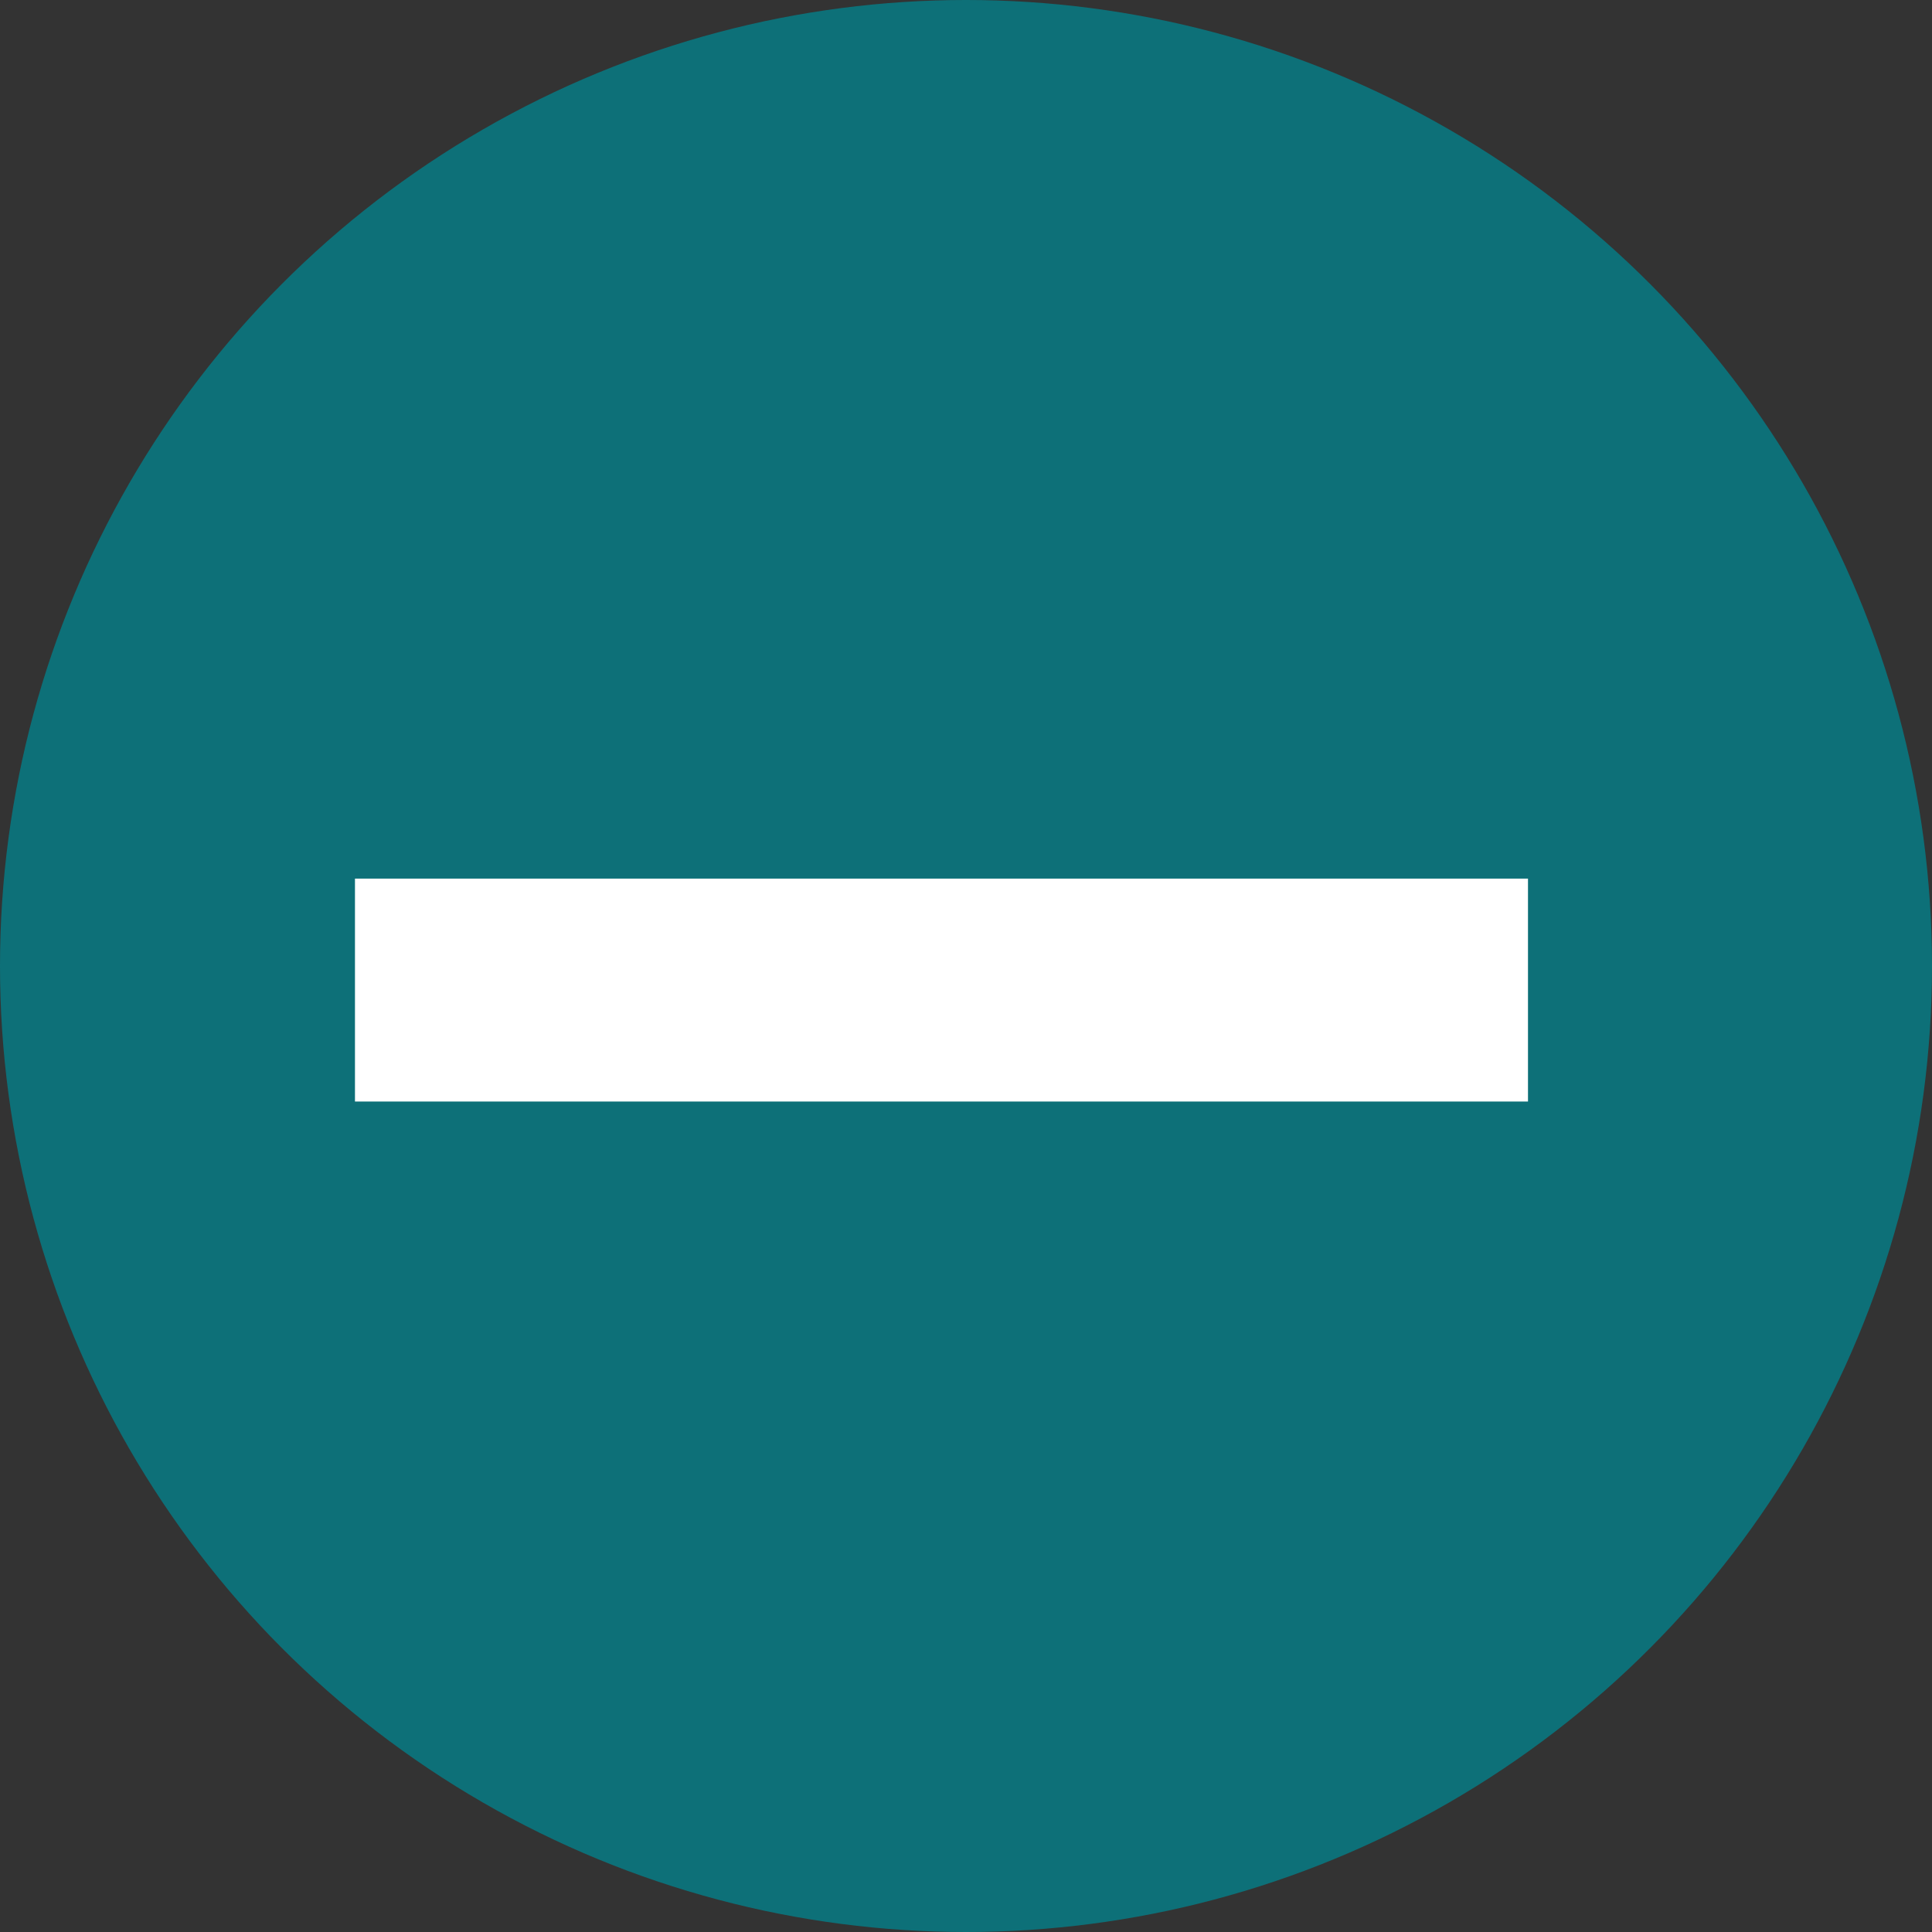 <svg xmlns="http://www.w3.org/2000/svg" width="26" height="26" viewBox="0 0 26 26"><rect x="0" y="0" width="26" height="26" fill="#333333" stroke="none"/><defs><style>.a{fill:#0d7078;}.b{fill:#fff;}</style></defs><g transform="translate(-1217.133 -470)"><circle class="a" cx="13" cy="13" r="13" transform="translate(1217.133 470)"/><path class="b" d="M15.786,1.5H0v-3H15.786Z" transform="translate(1221.91 483.324)"/></g></svg>